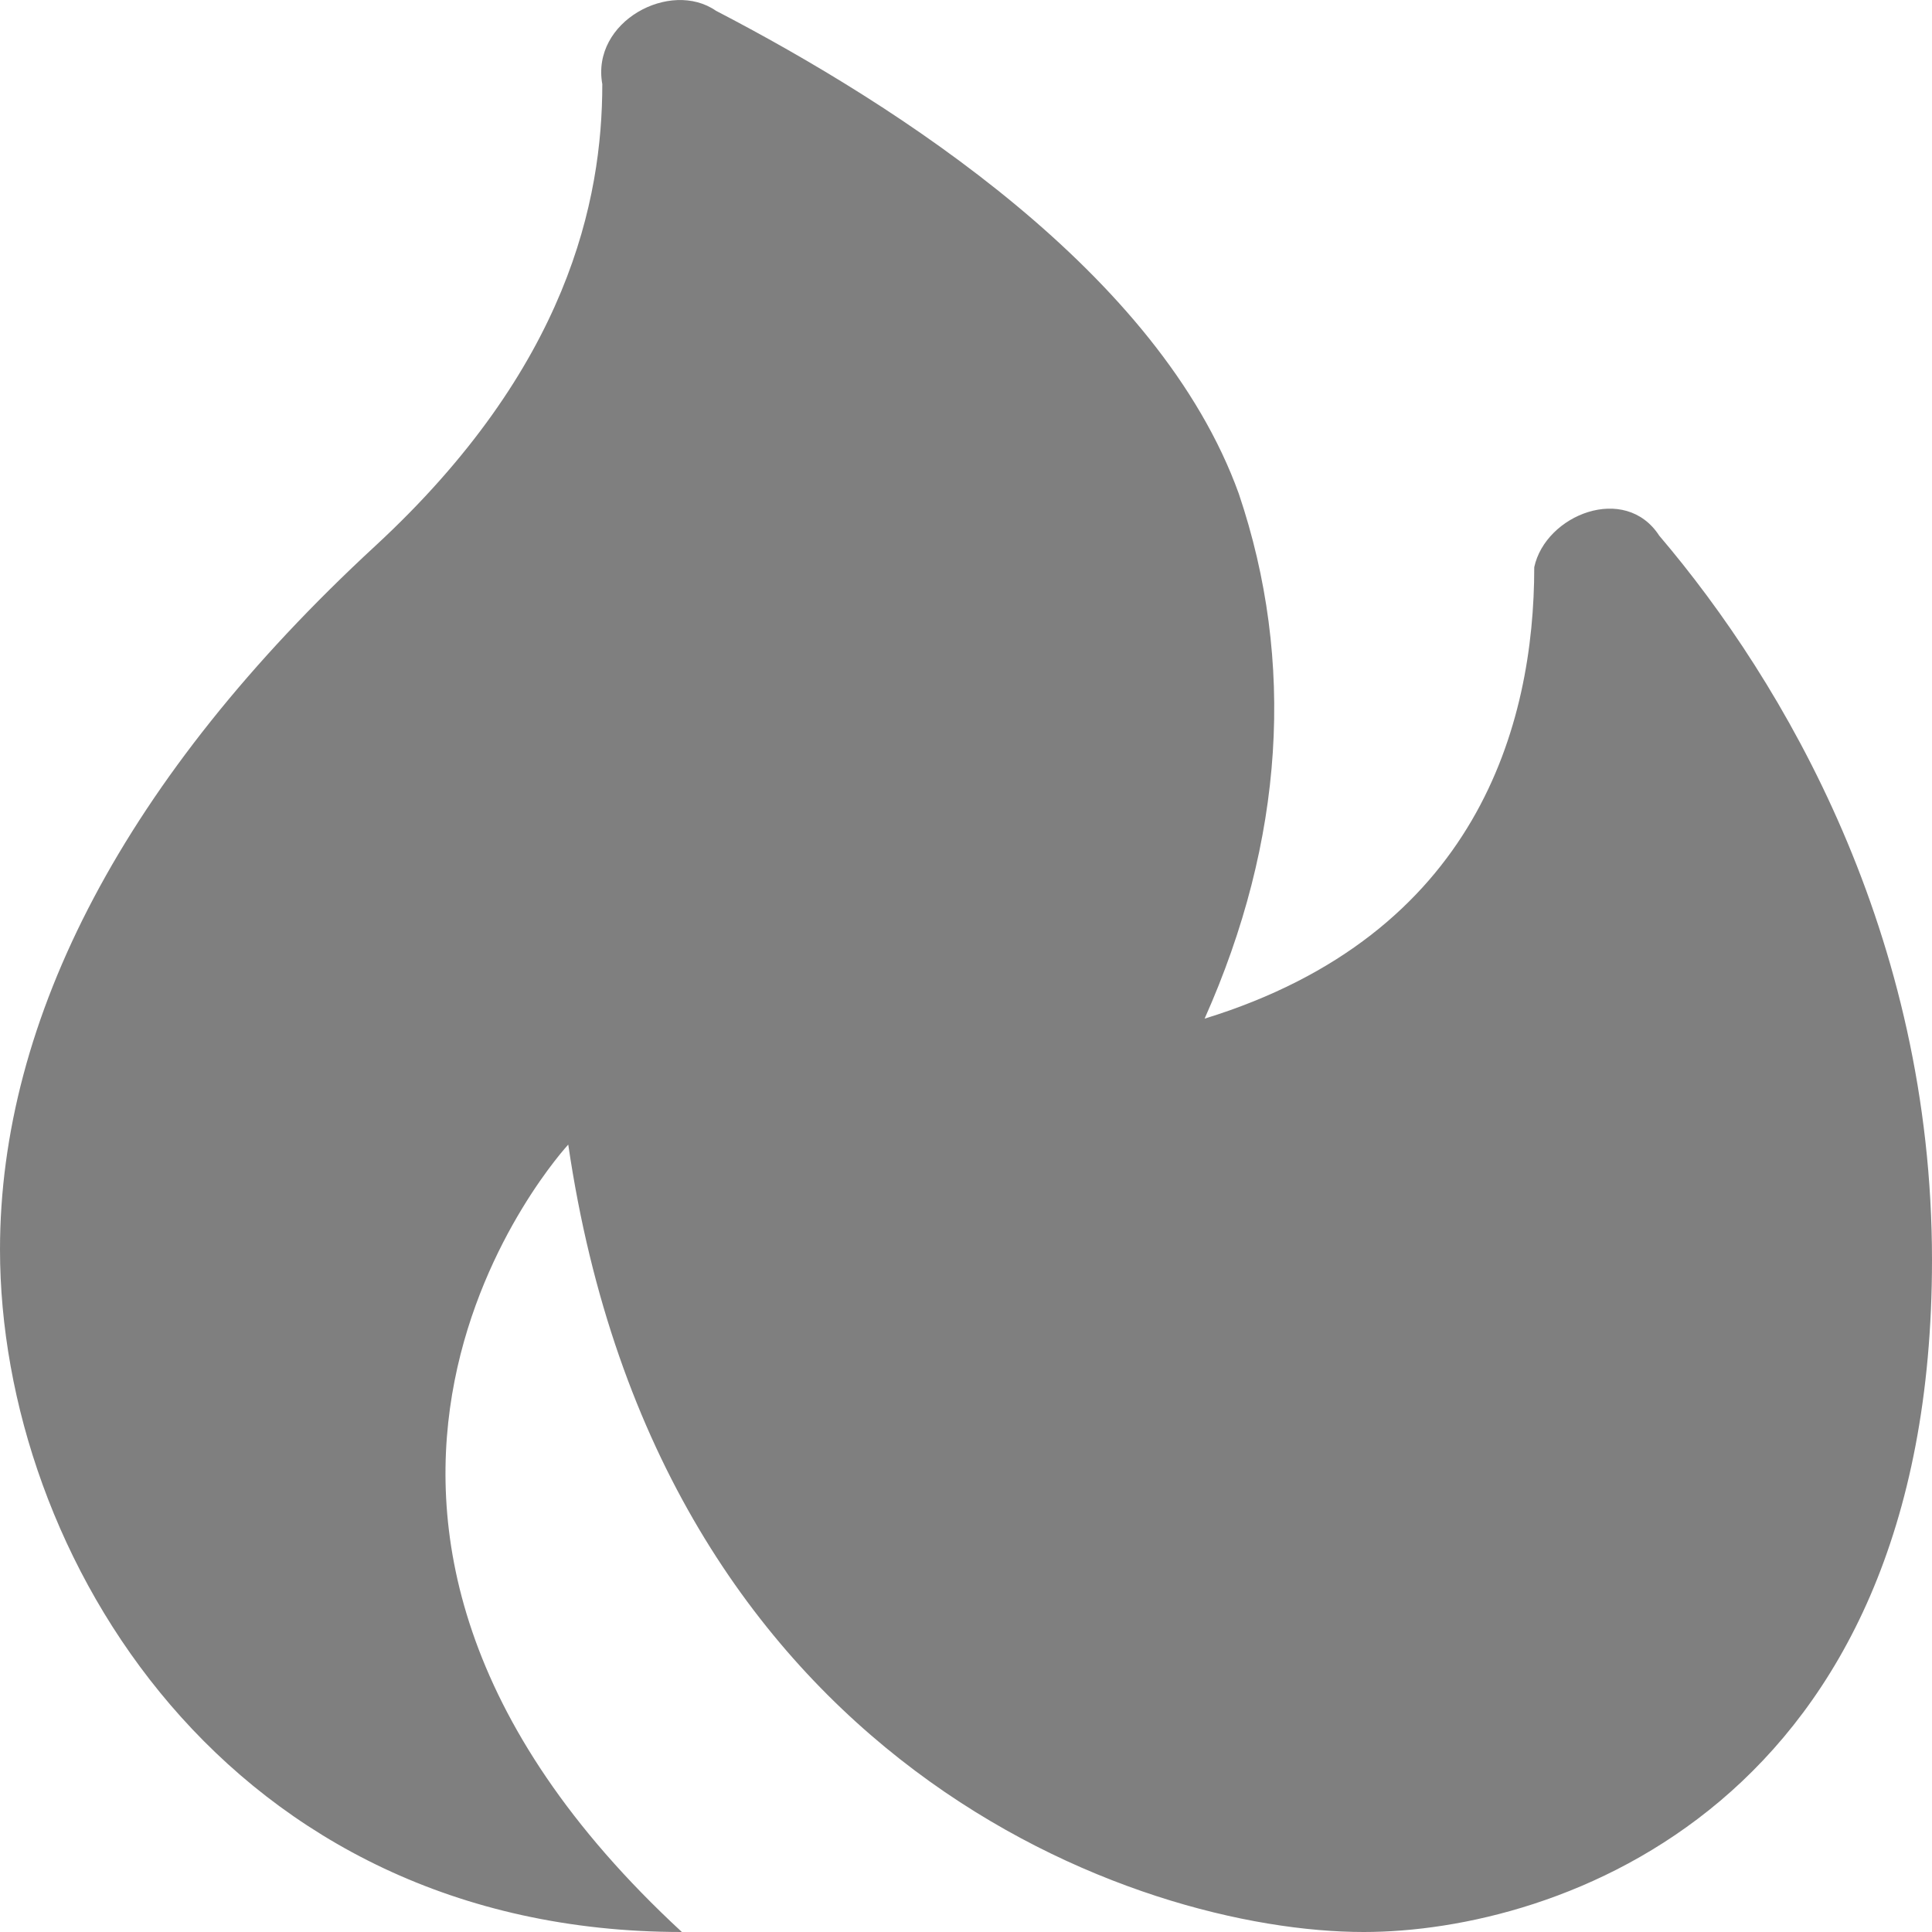 <svg width="16" height="16" viewBox="0 0 16 16" fill="none" xmlns="http://www.w3.org/2000/svg">
<path d="M12.706 4.697C12.706 6.001 12.235 7.74 9.976 8.436C10.635 6.958 10.729 5.479 10.259 4.088C9.6 2.262 7.435 0.871 5.929 0.089C5.553 -0.172 4.894 0.176 4.988 0.697C4.988 1.654 4.706 3.045 3.106 4.523C1.035 6.436 0 8.436 0 10.348C0 12.87 1.882 16 5.647 16C1.882 12.522 4.706 9.479 4.706 9.479C5.459 14.609 9.412 16 11.294 16C12.894 16 16 14.957 16 10.435C16 7.74 14.777 5.653 13.741 4.436C13.459 4.001 12.8 4.262 12.706 4.697Z" fill="black" fill-opacity="0.5"/>
</svg>
